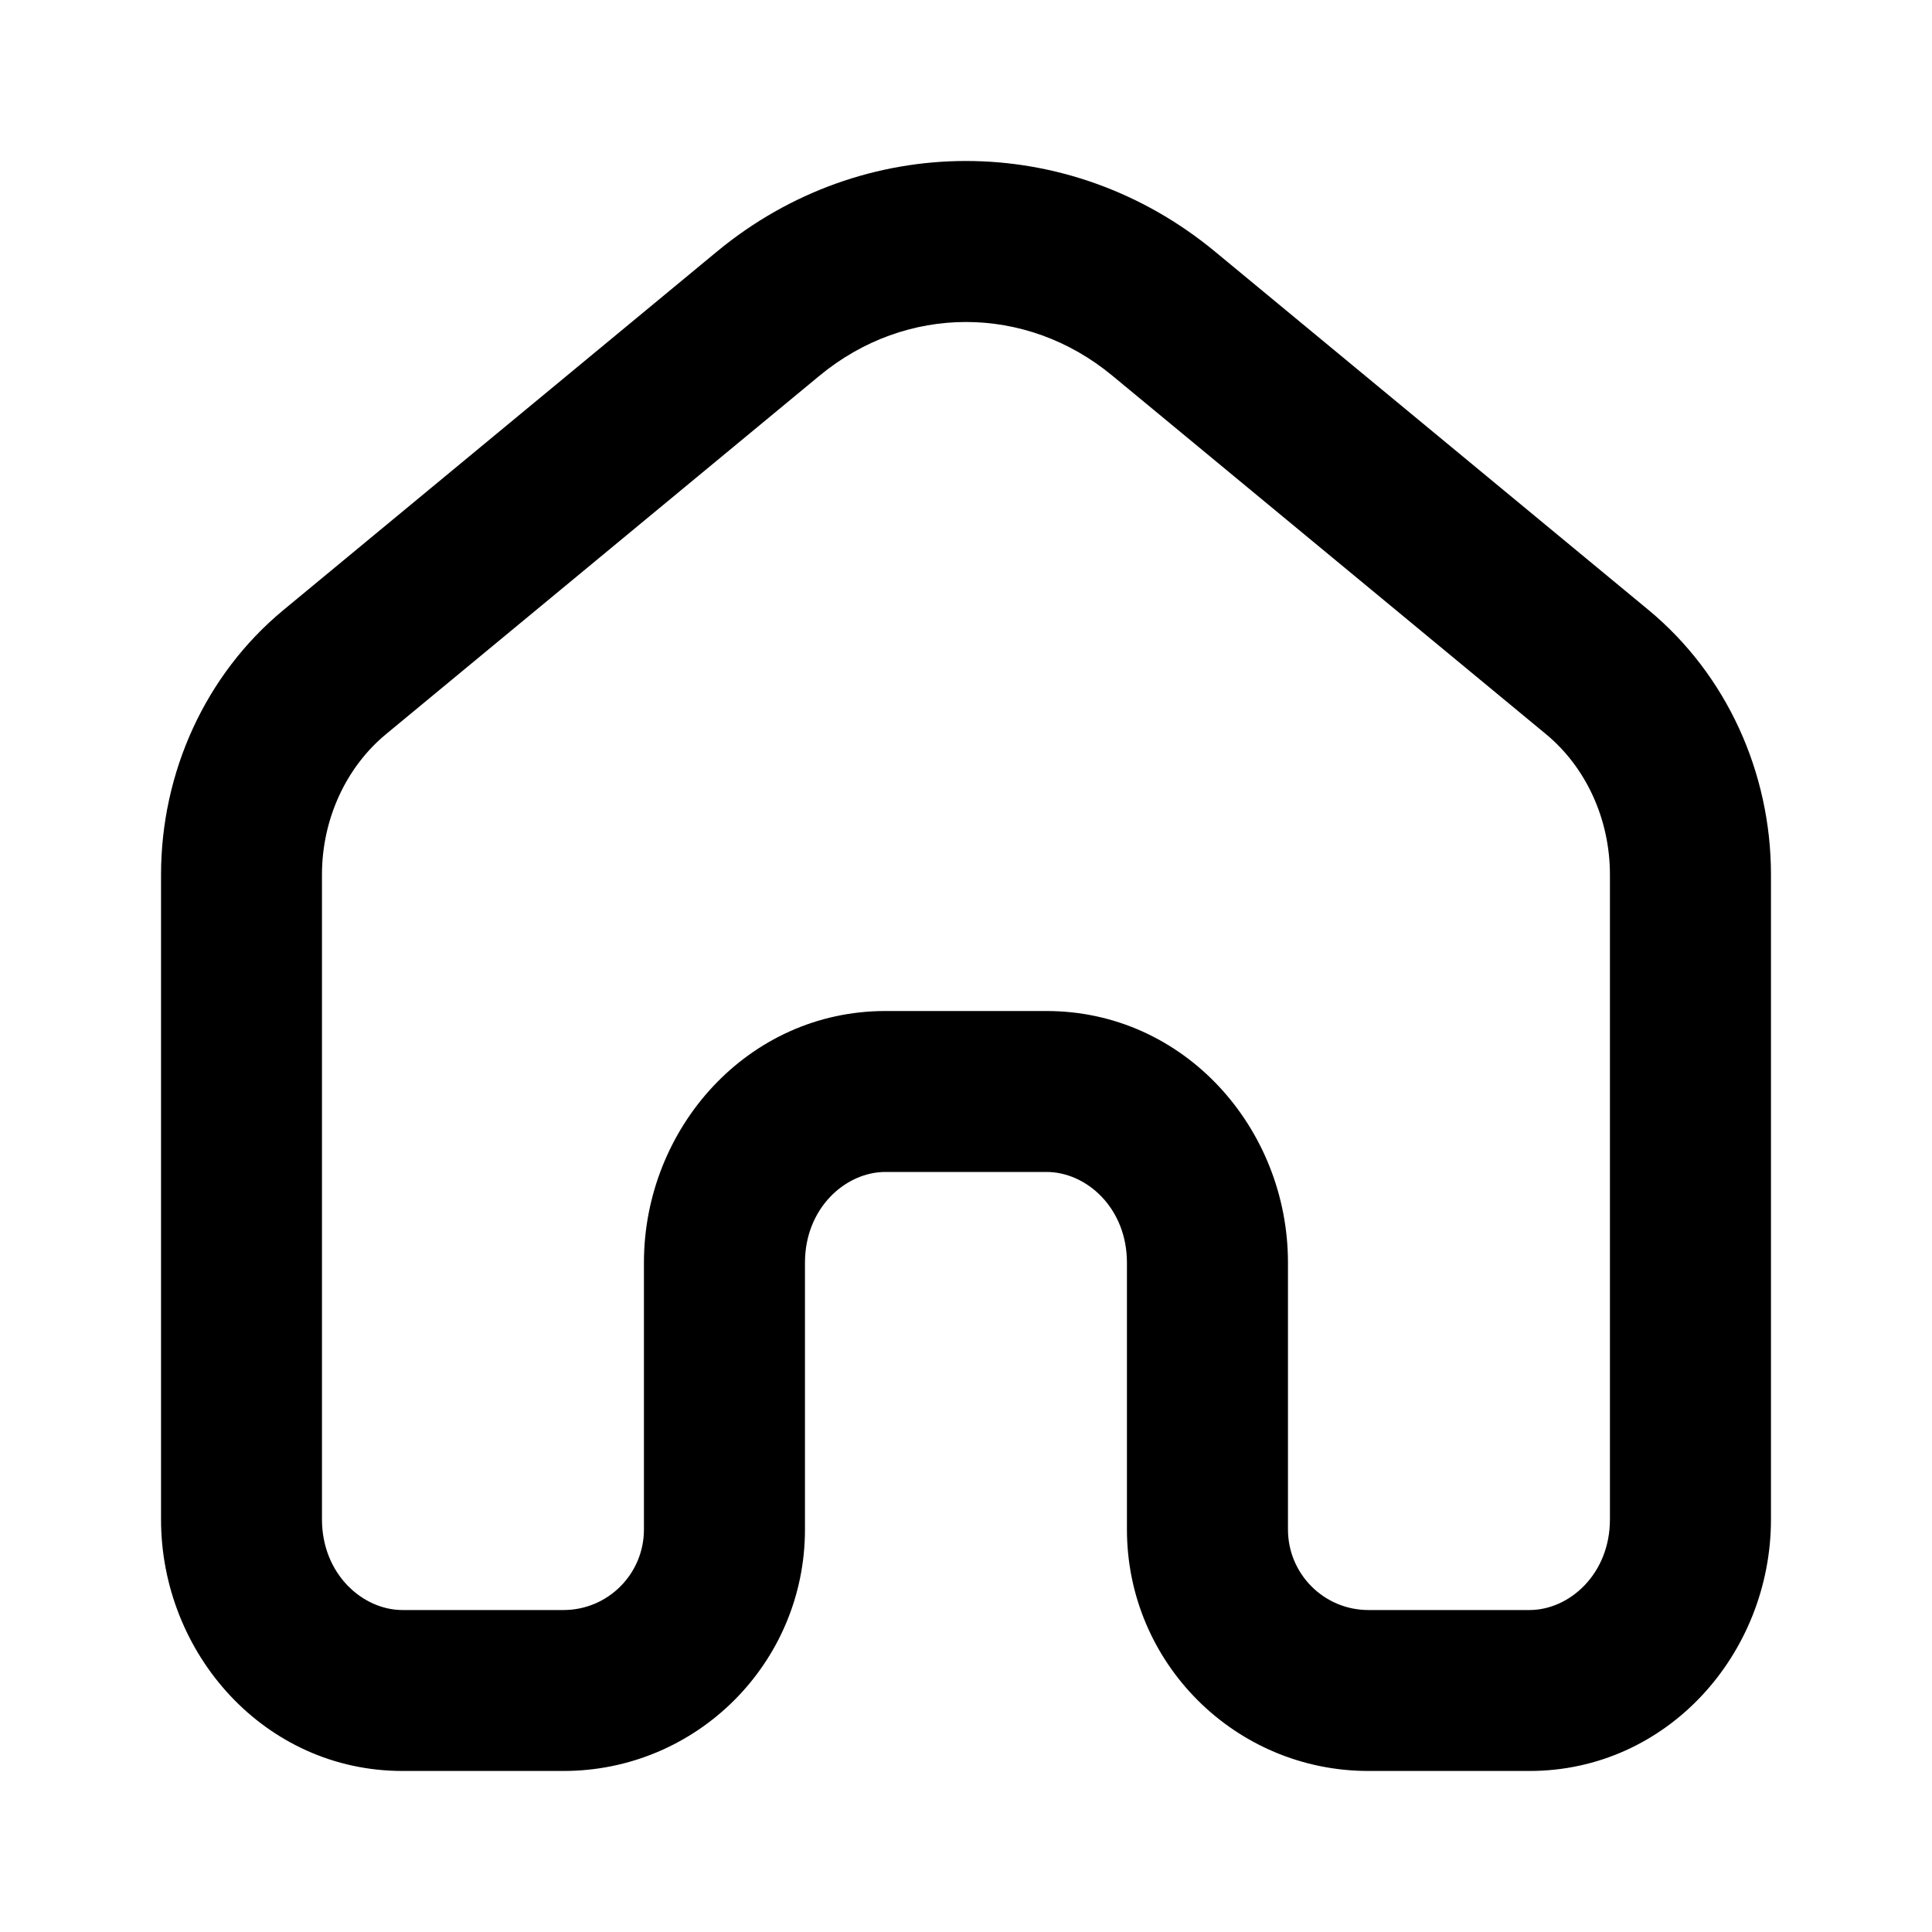 <svg width="20" height="20" viewBox="0 0 20 20" fill="none" xmlns="http://www.w3.org/2000/svg">
<path fill-rule="evenodd" clip-rule="evenodd" d="M11.515 3.889C10.62 3.148 9.38 3.148 8.484 3.889L3.996 7.6C3.587 7.938 3.333 8.473 3.333 9.055V15.728C3.333 16.295 3.754 16.667 4.167 16.667H5.833C6.293 16.667 6.666 16.294 6.666 15.833V13.071C6.666 11.681 7.739 10.466 9.166 10.466H10.833C12.261 10.466 13.333 11.681 13.333 13.071V15.833C13.333 16.294 13.706 16.667 14.166 16.667H15.833C16.246 16.667 16.666 16.295 16.666 15.728V9.055C16.666 8.473 16.413 7.938 16.004 7.6L11.515 3.889ZM12.577 2.604L17.066 6.315C17.874 6.984 18.333 7.998 18.333 9.055V15.728C18.333 17.118 17.261 18.333 15.833 18.333H14.166C12.786 18.333 11.666 17.214 11.666 15.833V13.071C11.666 12.504 11.246 12.132 10.833 12.132H9.166C8.754 12.132 8.333 12.504 8.333 13.071V15.833C8.333 17.214 7.214 18.333 5.833 18.333H4.167C2.739 18.333 1.667 17.118 1.667 15.728V9.055C1.667 7.998 2.125 6.984 2.934 6.315L7.422 2.604C8.934 1.354 11.065 1.354 12.577 2.604Z" fill="black"/>
</svg>
